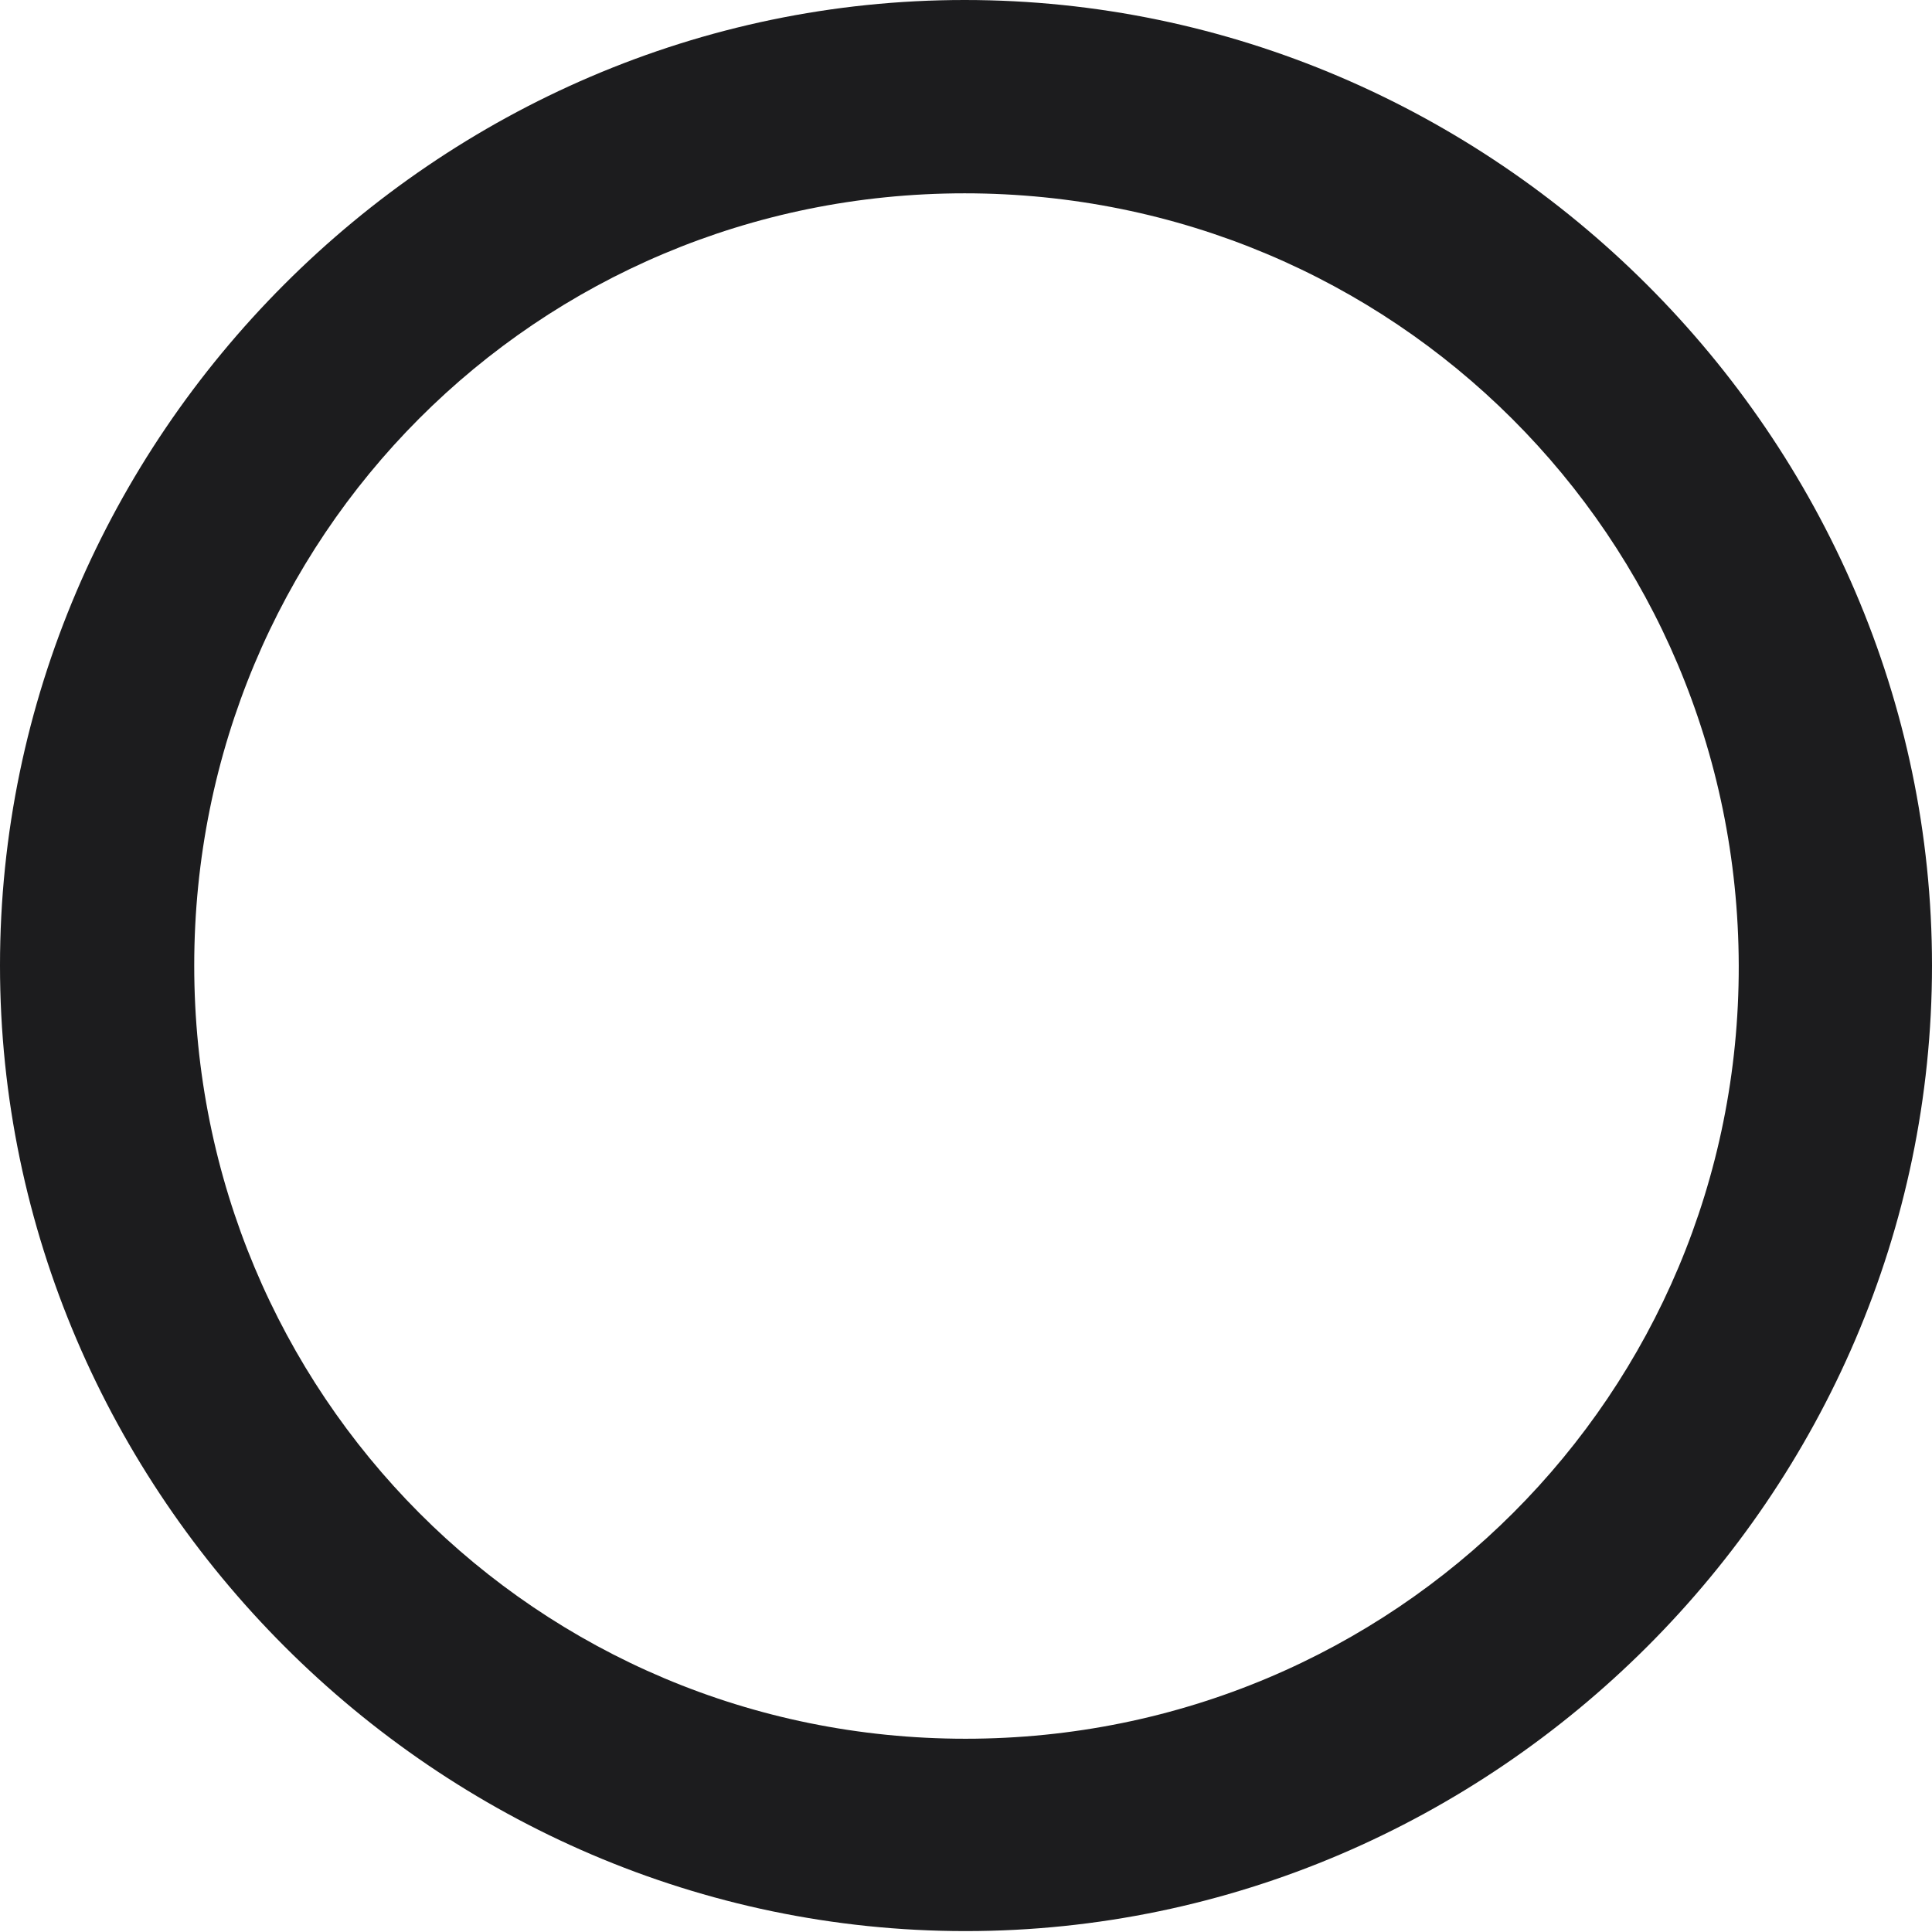 <svg width="32" height="32" viewBox="0 0 32 32" fill="none" xmlns="http://www.w3.org/2000/svg">
<path d="M15.992 31.985C24.762 31.985 32 24.746 32 15.992C32 7.238 24.746 0 15.977 0C7.223 0 0 7.238 0 15.992C0 24.746 7.238 31.985 15.992 31.985ZM15.992 28.799C8.893 28.799 3.217 23.091 3.217 15.992C3.217 8.893 8.893 3.202 15.977 3.202C23.076 3.202 28.783 8.893 28.799 15.992C28.814 23.091 23.091 28.799 15.992 28.799Z" fill="#1C1C1E"/>
</svg>
